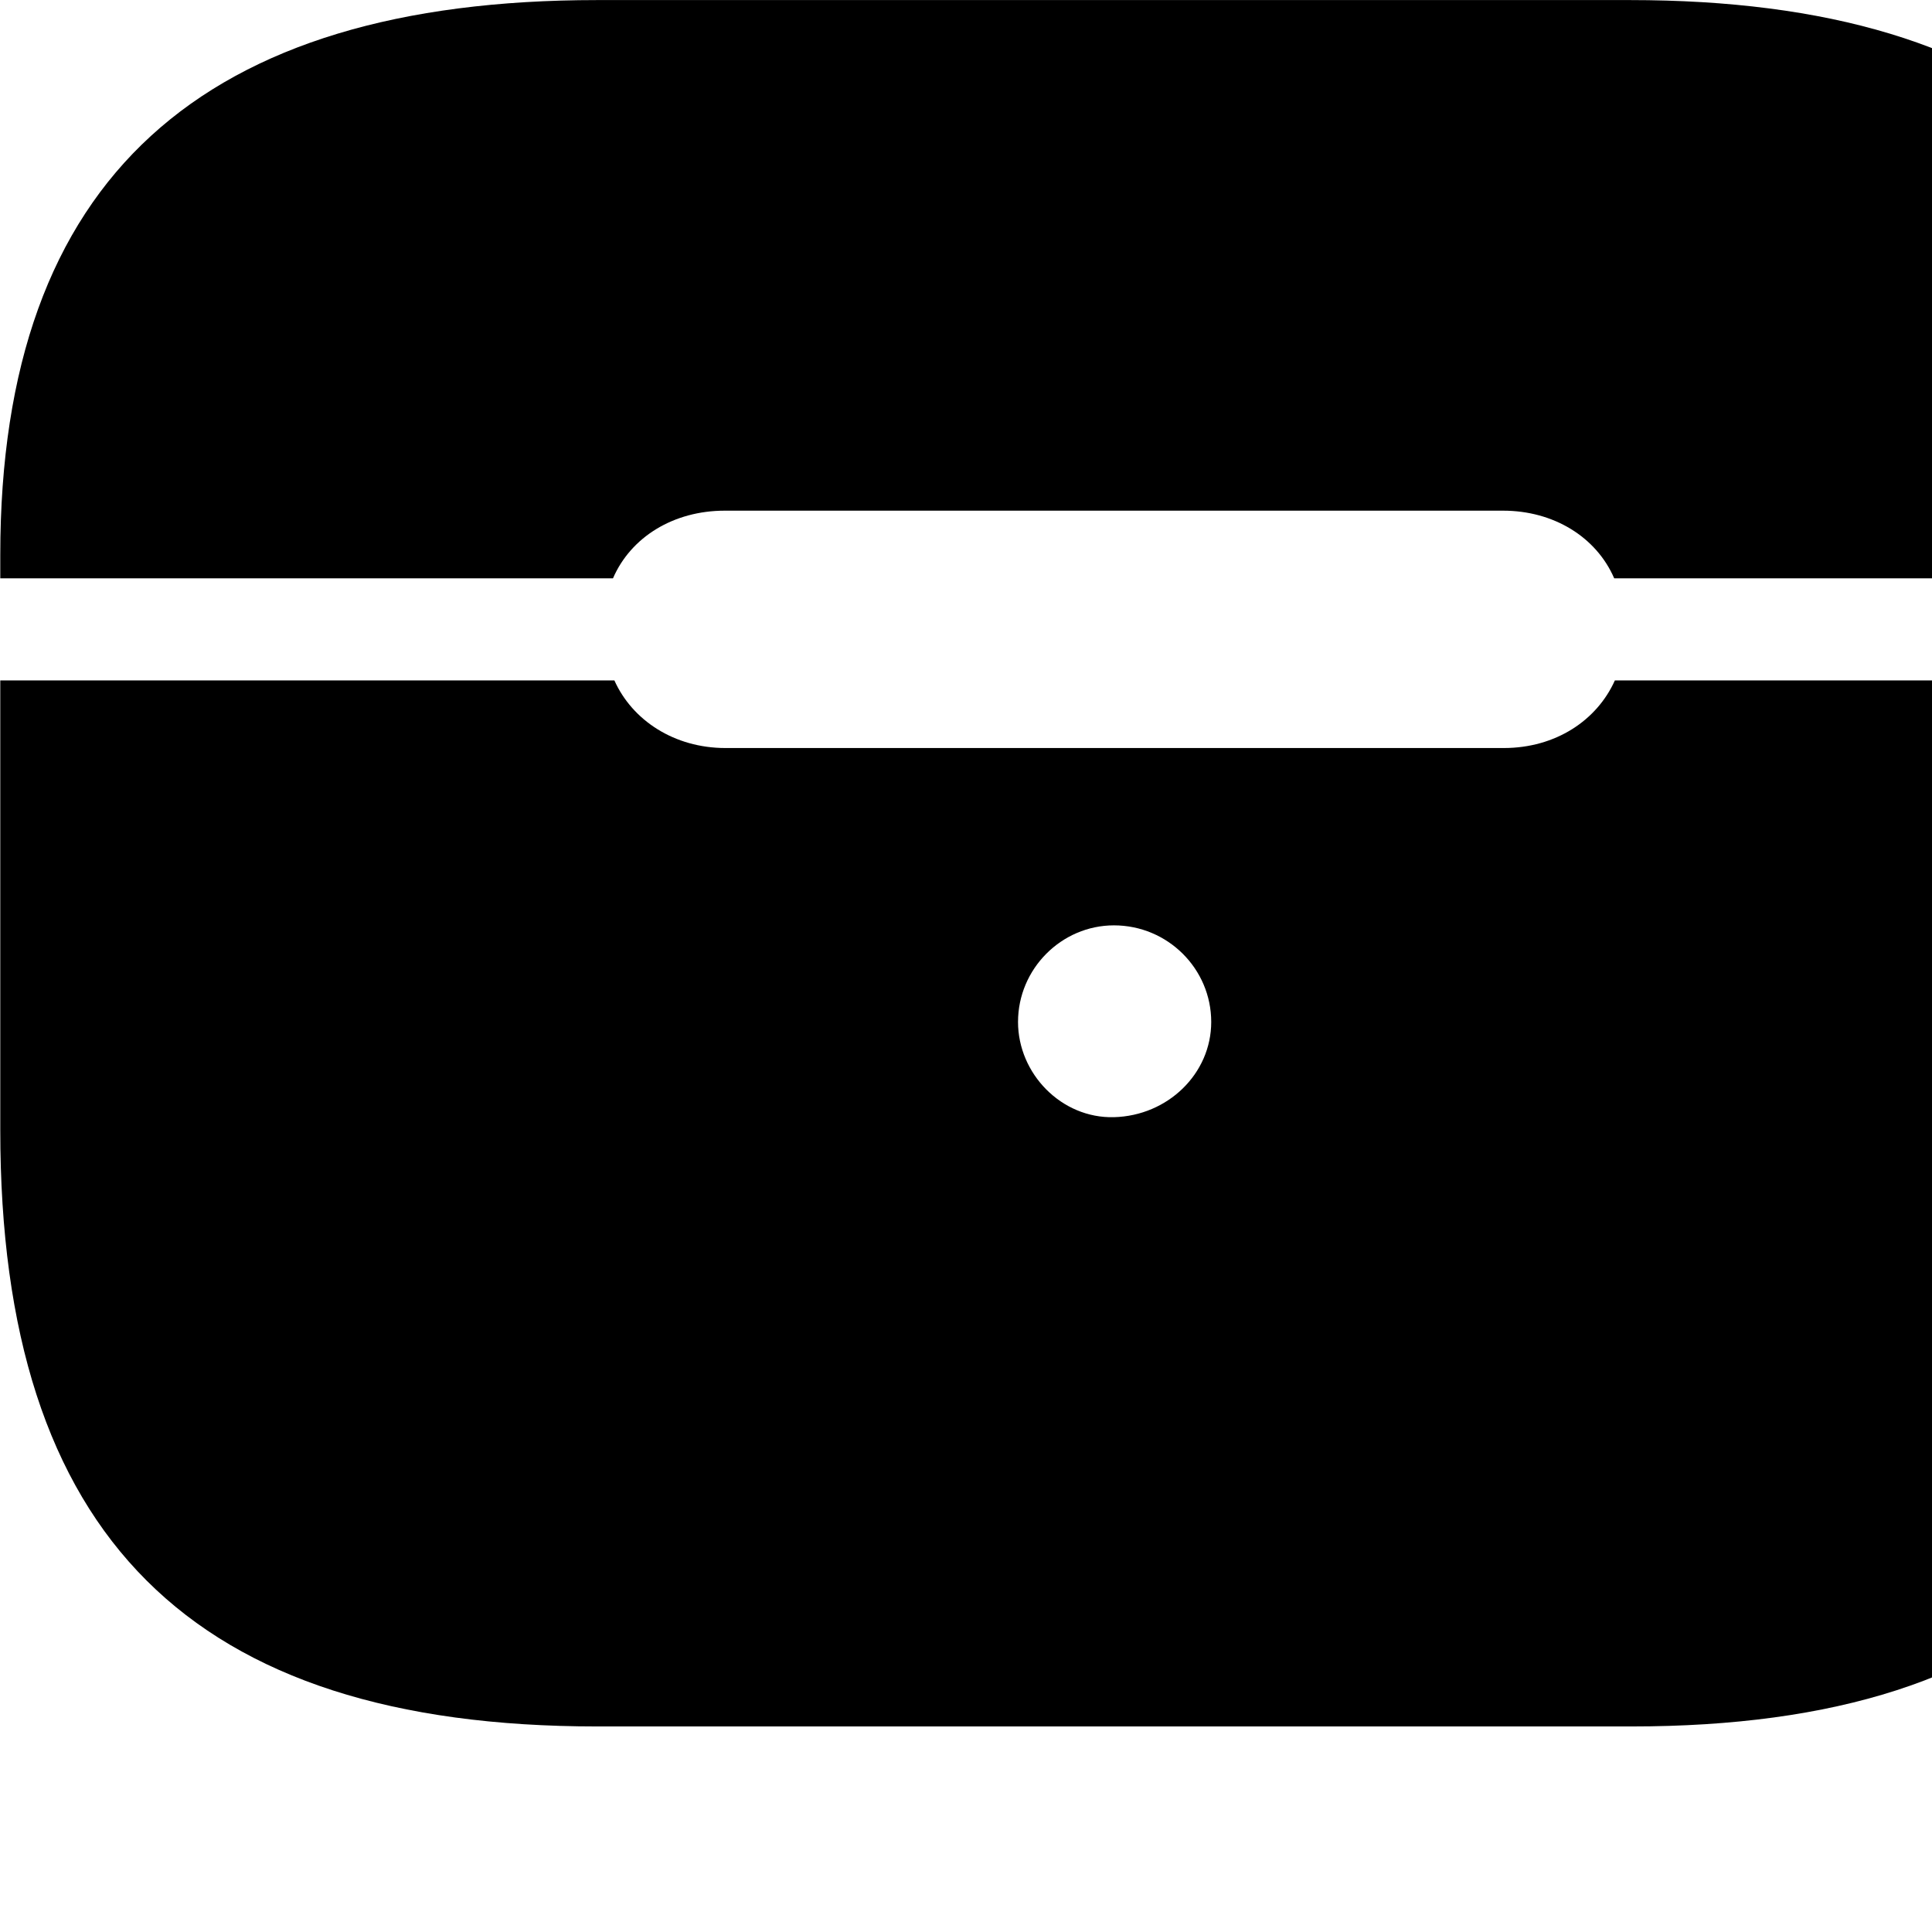 <svg xmlns="http://www.w3.org/2000/svg" viewBox="0 0 28 28" width="28" height="28">
  <path d="M0.004 8.381H8.884C9.144 7.781 9.764 7.401 10.504 7.401H21.784C22.514 7.401 23.134 7.781 23.394 8.381H32.284V8.041C32.284 2.571 29.344 0.001 23.624 0.001H8.654C2.944 0.001 0.004 2.571 0.004 8.041ZM8.654 25.021H23.644C29.534 25.021 32.304 22.261 32.304 16.381V9.861H23.404C23.144 10.441 22.544 10.841 21.794 10.841H10.514C9.774 10.841 9.164 10.441 8.904 9.861H0.004V16.381C0.004 22.261 2.774 25.021 8.654 25.021ZM16.144 16.191C15.384 16.211 14.754 15.561 14.754 14.811C14.754 14.041 15.384 13.411 16.144 13.411C16.924 13.411 17.554 14.041 17.554 14.811C17.554 15.561 16.924 16.171 16.144 16.191Z" />
</svg>